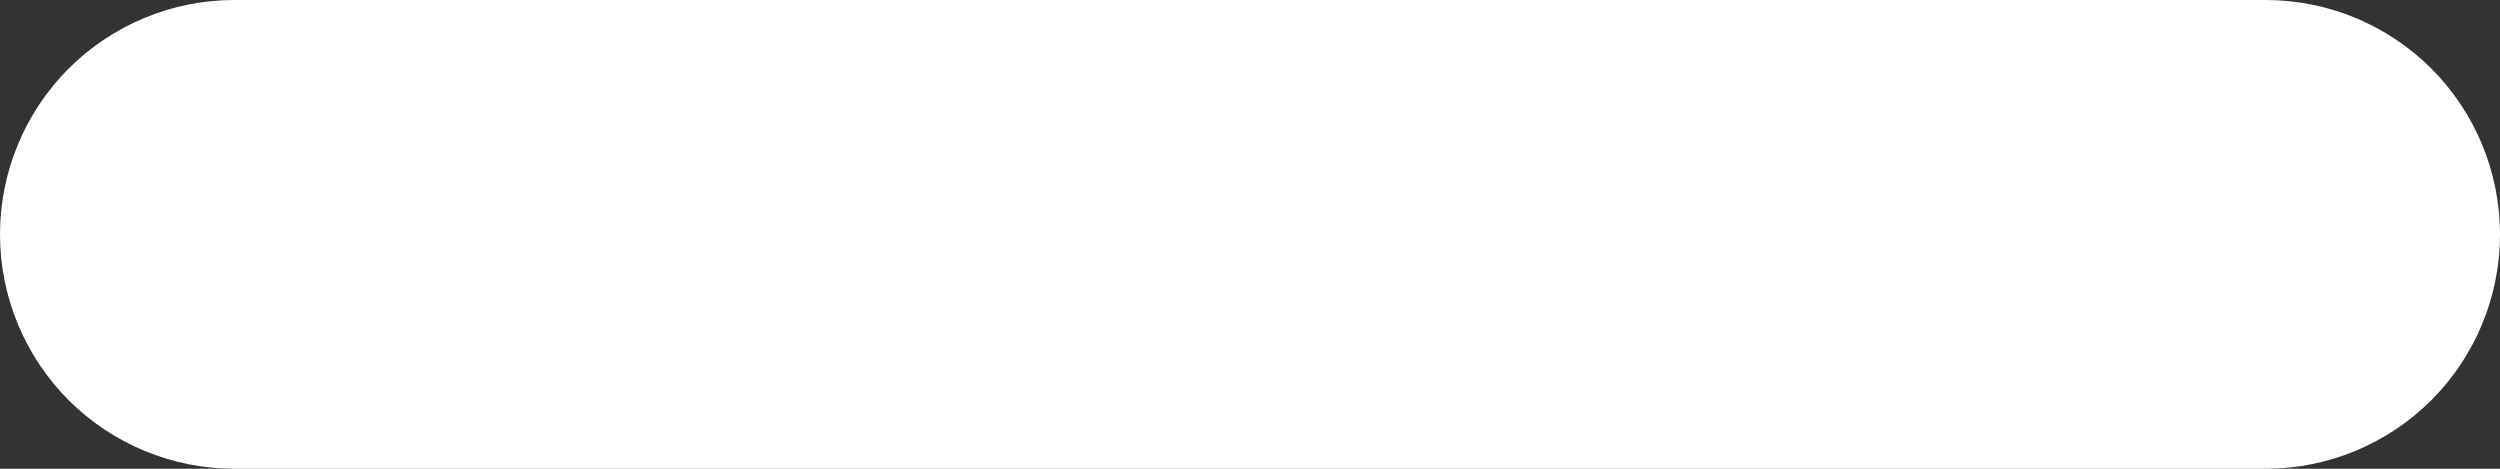 <svg width="16" height="3" viewBox="0 0 16 3" fill="none" xmlns="http://www.w3.org/2000/svg">
<rect x="0" y="0" width="16" height="3" fill="#333333" stroke="none"/>
<path d="M14.5 0H1.5C1.102 0 0.721 0.158 0.439 0.439C0.158 0.721 0 1.102 0 1.5C0 1.898 0.158 2.279 0.439 2.561C0.721 2.842 1.102 3 1.5 3H14.5C14.898 3 15.279 2.842 15.561 2.561C15.842 2.279 16 1.898 16 1.5C16 1.102 15.842 0.721 15.561 0.439C15.279 0.158 14.898 0 14.5 0Z" fill="white"/>
</svg>
